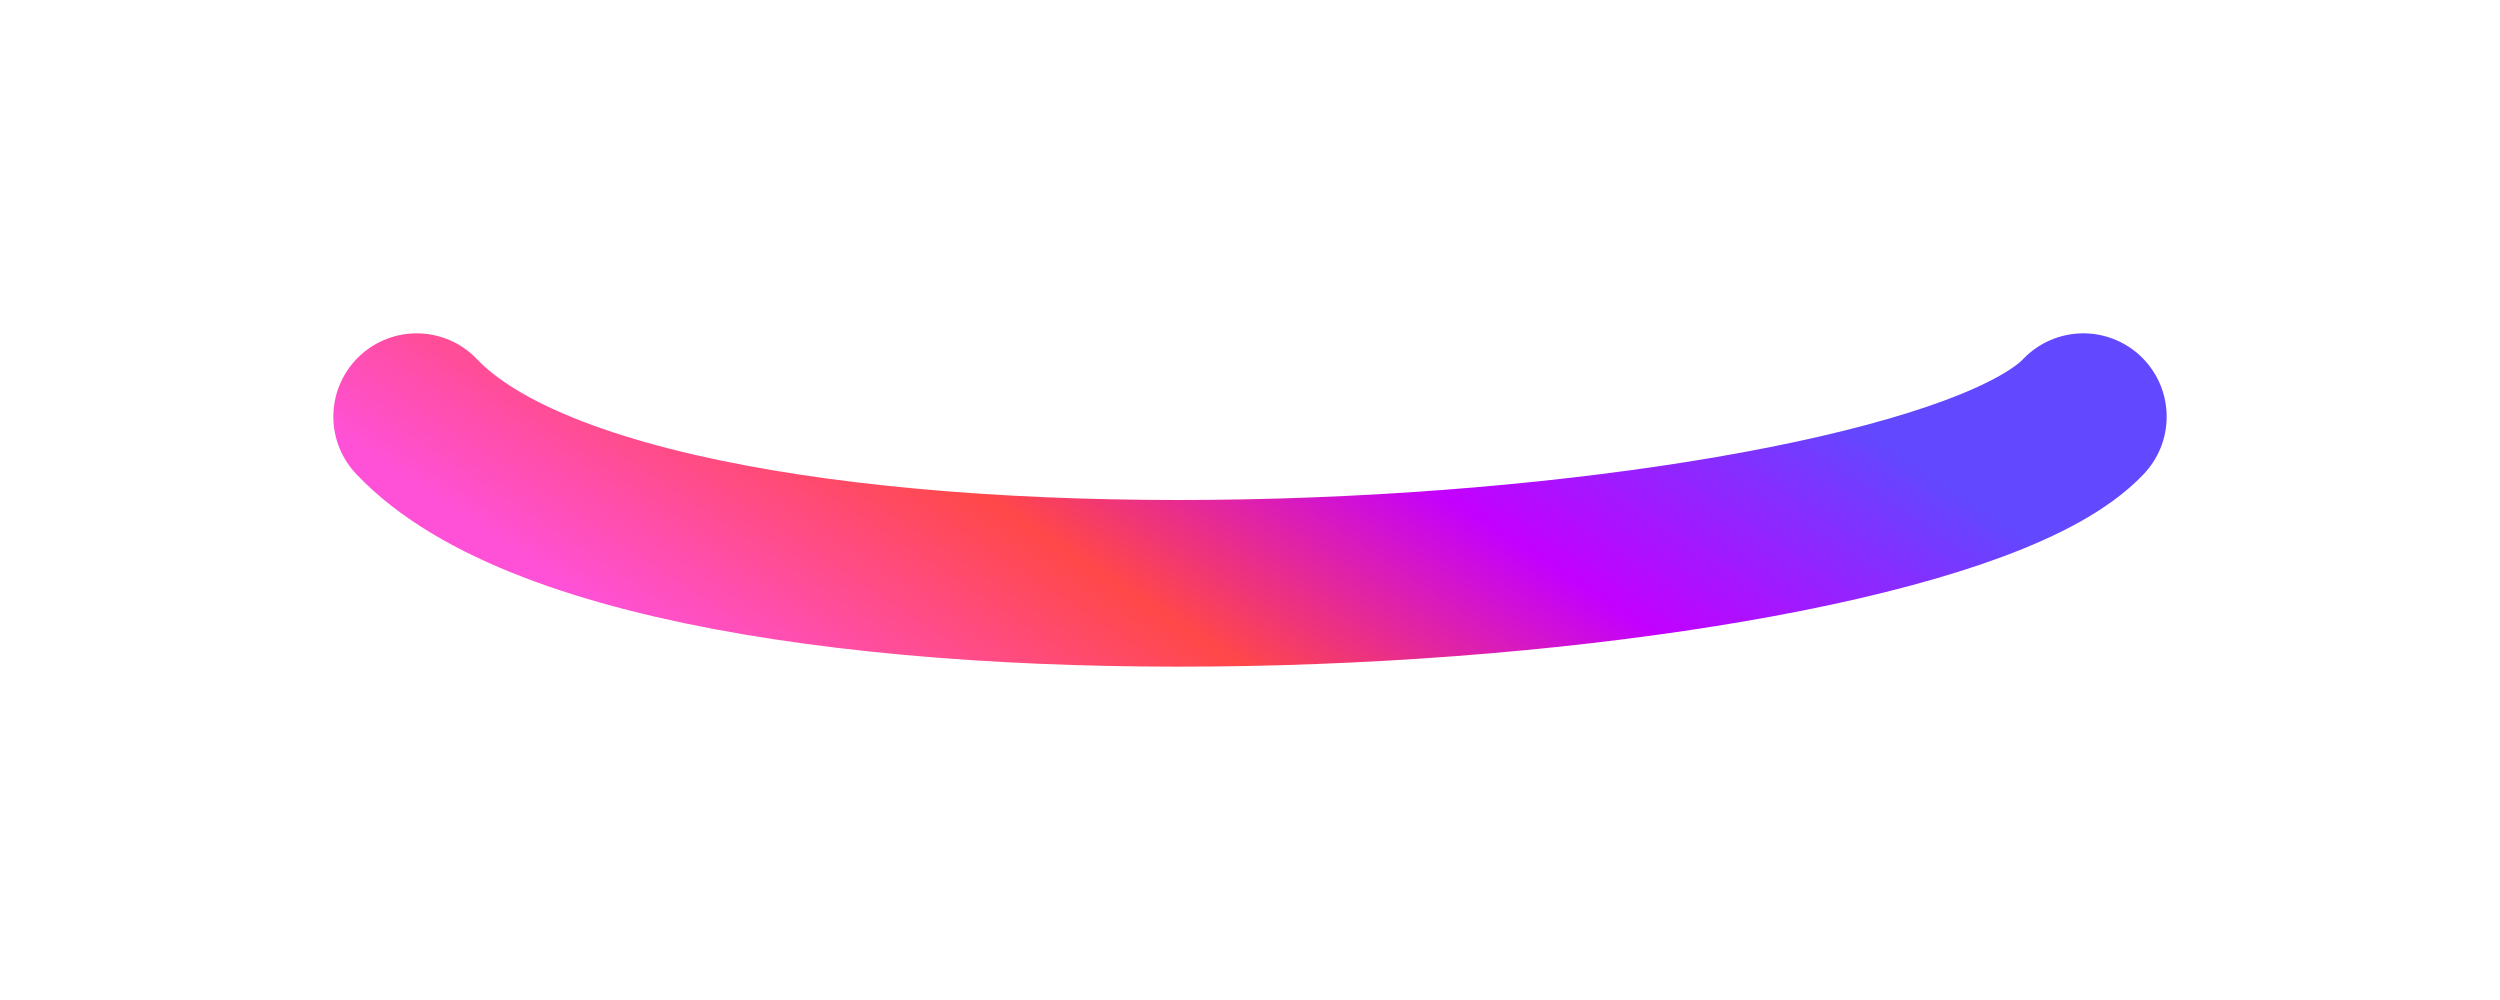 <svg xmlns="http://www.w3.org/2000/svg" width="3000" height="1200" viewBox="0 0 3000 1200" fill="none">
<g filter="url(#filter0_f_92_5109)">
<path d="M500 500C798 814.454 2297 714.209 2500 500" stroke="url(#paint0_linear_92_5109)" stroke-width="200" stroke-linecap="round"/>
</g>
<defs>
<filter id="filter0_f_92_5109" x="0" y="-0" width="3000" height="1200" filterUnits="userSpaceOnUse" color-interpolation-filters="sRGB">
<feFlood flood-opacity="0" result="BackgroundImageFix"/>
<feBlend mode="normal" in="SourceGraphic" in2="BackgroundImageFix" result="shape"/>
<feGaussianBlur stdDeviation="200" result="effect1_foregroundBlur_92_5109"/>
</filter>
<linearGradient id="paint0_linear_92_5109" x1="640.496" y1="681.25" x2="1255.59" y2="-246.661" gradientUnits="userSpaceOnUse">
<stop stop-color="#FF51D7"/>
<stop offset="0.333" stop-color="#FF4848"/>
<stop offset="0.609" stop-color="#C300FF"/>
<stop offset="0.917" stop-color="#6248FF"/>
</linearGradient>
</defs>
</svg>